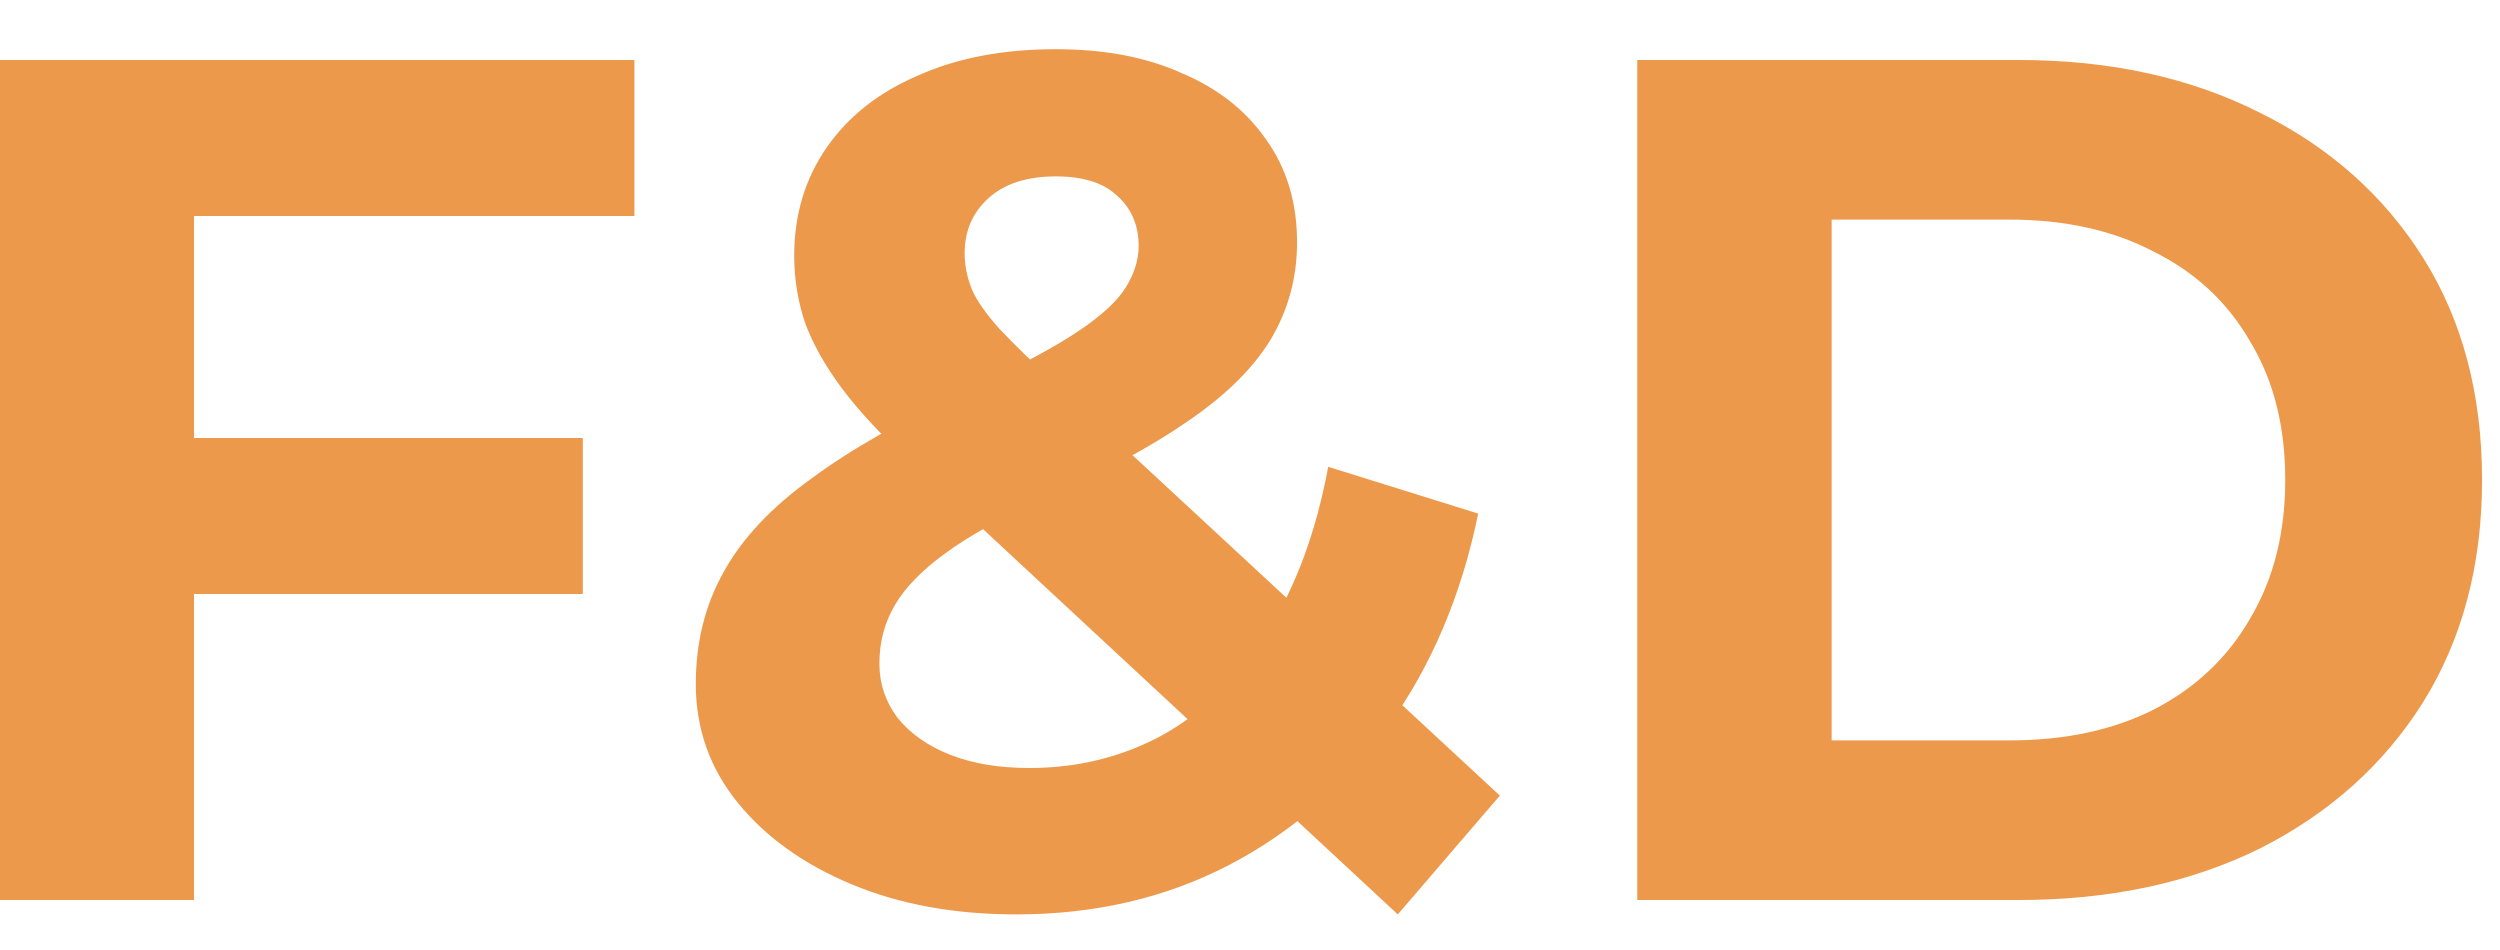 <svg width="50" height="19" viewBox="0 0 50 19" fill="none" xmlns="http://www.w3.org/2000/svg">
<path d="M3.592 8.76H11.656V11.88H3.592V8.76ZM3.88 18H-0.008V1.2H12.688V4.32H3.88V18ZM20.325 18.288C19.093 18.288 17.997 18.088 17.037 17.688C16.076 17.288 15.316 16.744 14.757 16.056C14.197 15.368 13.916 14.576 13.916 13.68C13.916 12.848 14.101 12.104 14.469 11.448C14.836 10.776 15.421 10.152 16.221 9.576C17.02 8.984 18.037 8.408 19.268 7.848C20.165 7.432 20.869 7.064 21.381 6.744C21.892 6.424 22.253 6.12 22.46 5.832C22.669 5.528 22.773 5.224 22.773 4.92C22.773 4.504 22.628 4.168 22.34 3.912C22.069 3.656 21.66 3.528 21.116 3.528C20.541 3.528 20.093 3.672 19.773 3.96C19.453 4.248 19.293 4.616 19.293 5.064C19.293 5.304 19.34 5.544 19.436 5.784C19.532 6.008 19.716 6.272 19.988 6.576C20.261 6.864 20.645 7.24 21.14 7.704L29.997 15.912L27.956 18.288L18.189 9.216C17.628 8.704 17.18 8.224 16.845 7.776C16.509 7.328 16.261 6.888 16.101 6.456C15.957 6.024 15.884 5.576 15.884 5.112C15.884 4.296 16.101 3.576 16.532 2.952C16.965 2.328 17.573 1.848 18.357 1.512C19.14 1.16 20.061 0.984 21.116 0.984C22.093 0.984 22.933 1.144 23.637 1.464C24.357 1.768 24.916 2.208 25.317 2.784C25.733 3.36 25.941 4.048 25.941 4.848C25.941 5.552 25.765 6.2 25.413 6.792C25.061 7.368 24.509 7.912 23.756 8.424C23.02 8.936 22.052 9.456 20.852 9.984C20.037 10.352 19.389 10.712 18.909 11.064C18.445 11.4 18.108 11.744 17.901 12.096C17.692 12.448 17.588 12.84 17.588 13.272C17.588 13.672 17.709 14.032 17.948 14.352C18.204 14.672 18.556 14.92 19.005 15.096C19.453 15.272 19.98 15.36 20.588 15.36C21.564 15.36 22.46 15.136 23.276 14.688C24.093 14.224 24.78 13.544 25.34 12.648C25.916 11.736 26.325 10.632 26.564 9.336L29.564 10.272C29.229 11.904 28.628 13.32 27.765 14.52C26.901 15.72 25.837 16.648 24.573 17.304C23.308 17.96 21.892 18.288 20.325 18.288ZM32.745 18V1.2H40.377C42.201 1.2 43.809 1.552 45.201 2.256C46.593 2.944 47.681 3.912 48.465 5.16C49.249 6.408 49.641 7.888 49.641 9.6C49.641 11.296 49.249 12.776 48.465 14.04C47.681 15.288 46.593 16.264 45.201 16.968C43.809 17.656 42.201 18 40.377 18H32.745ZM36.633 14.808H40.185C41.305 14.808 42.273 14.6 43.089 14.184C43.921 13.752 44.561 13.144 45.009 12.36C45.473 11.576 45.705 10.656 45.705 9.6C45.705 8.528 45.473 7.608 45.009 6.84C44.561 6.056 43.921 5.456 43.089 5.04C42.273 4.608 41.305 4.392 40.185 4.392H36.633V14.808Z" fill="#EC994B"/>
</svg>
